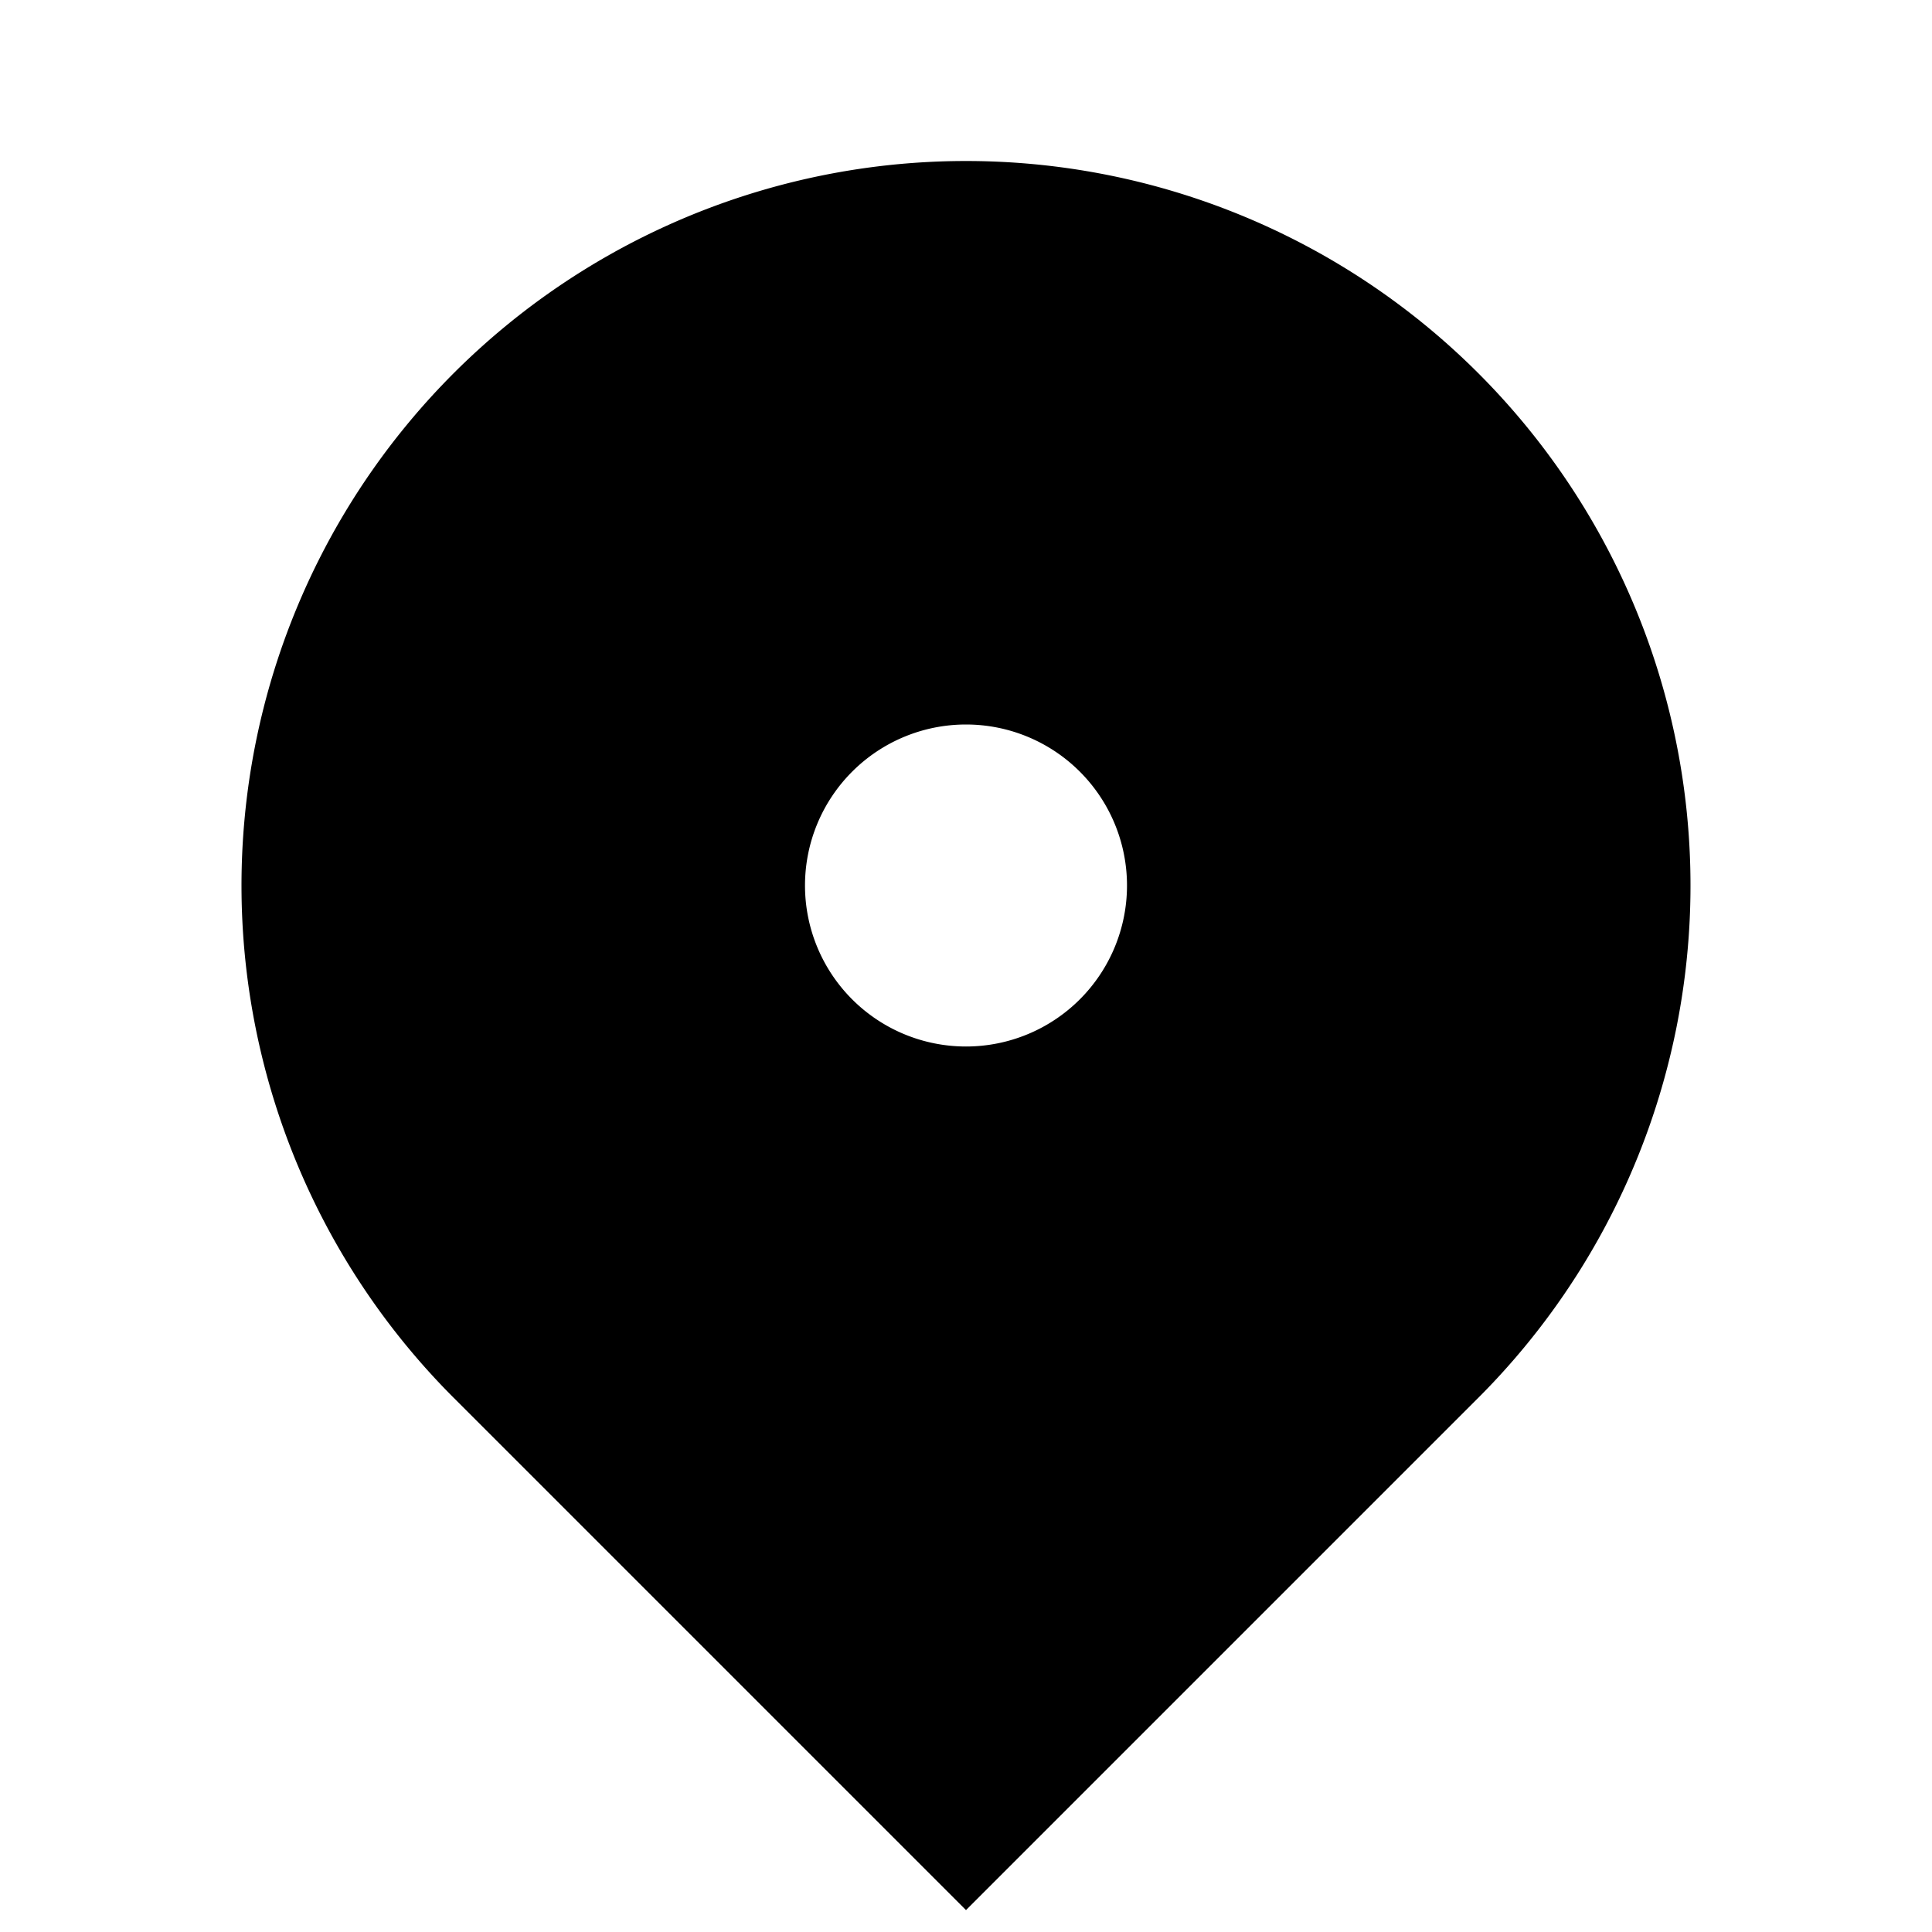 <svg width="24" height="24" viewBox="0 0 24 24" fill="none" xmlns="http://www.w3.org/2000/svg">
    <g clip-path="url(#pnnqxudewa)">
        <path d="M18.364 17.364 12 23.728l-6.364-6.364a9 9 0 1 1 12.728 0zM12 13a2 2 0 1 0 0-4 2 2 0 0 0 0 4z" fill="#000"/>
    </g>
    <defs>
        <clipPath id="pnnqxudewa">
            <path fill="#fff" d="M0 0h24v24H0z"/>
        </clipPath>
    </defs>
</svg>
